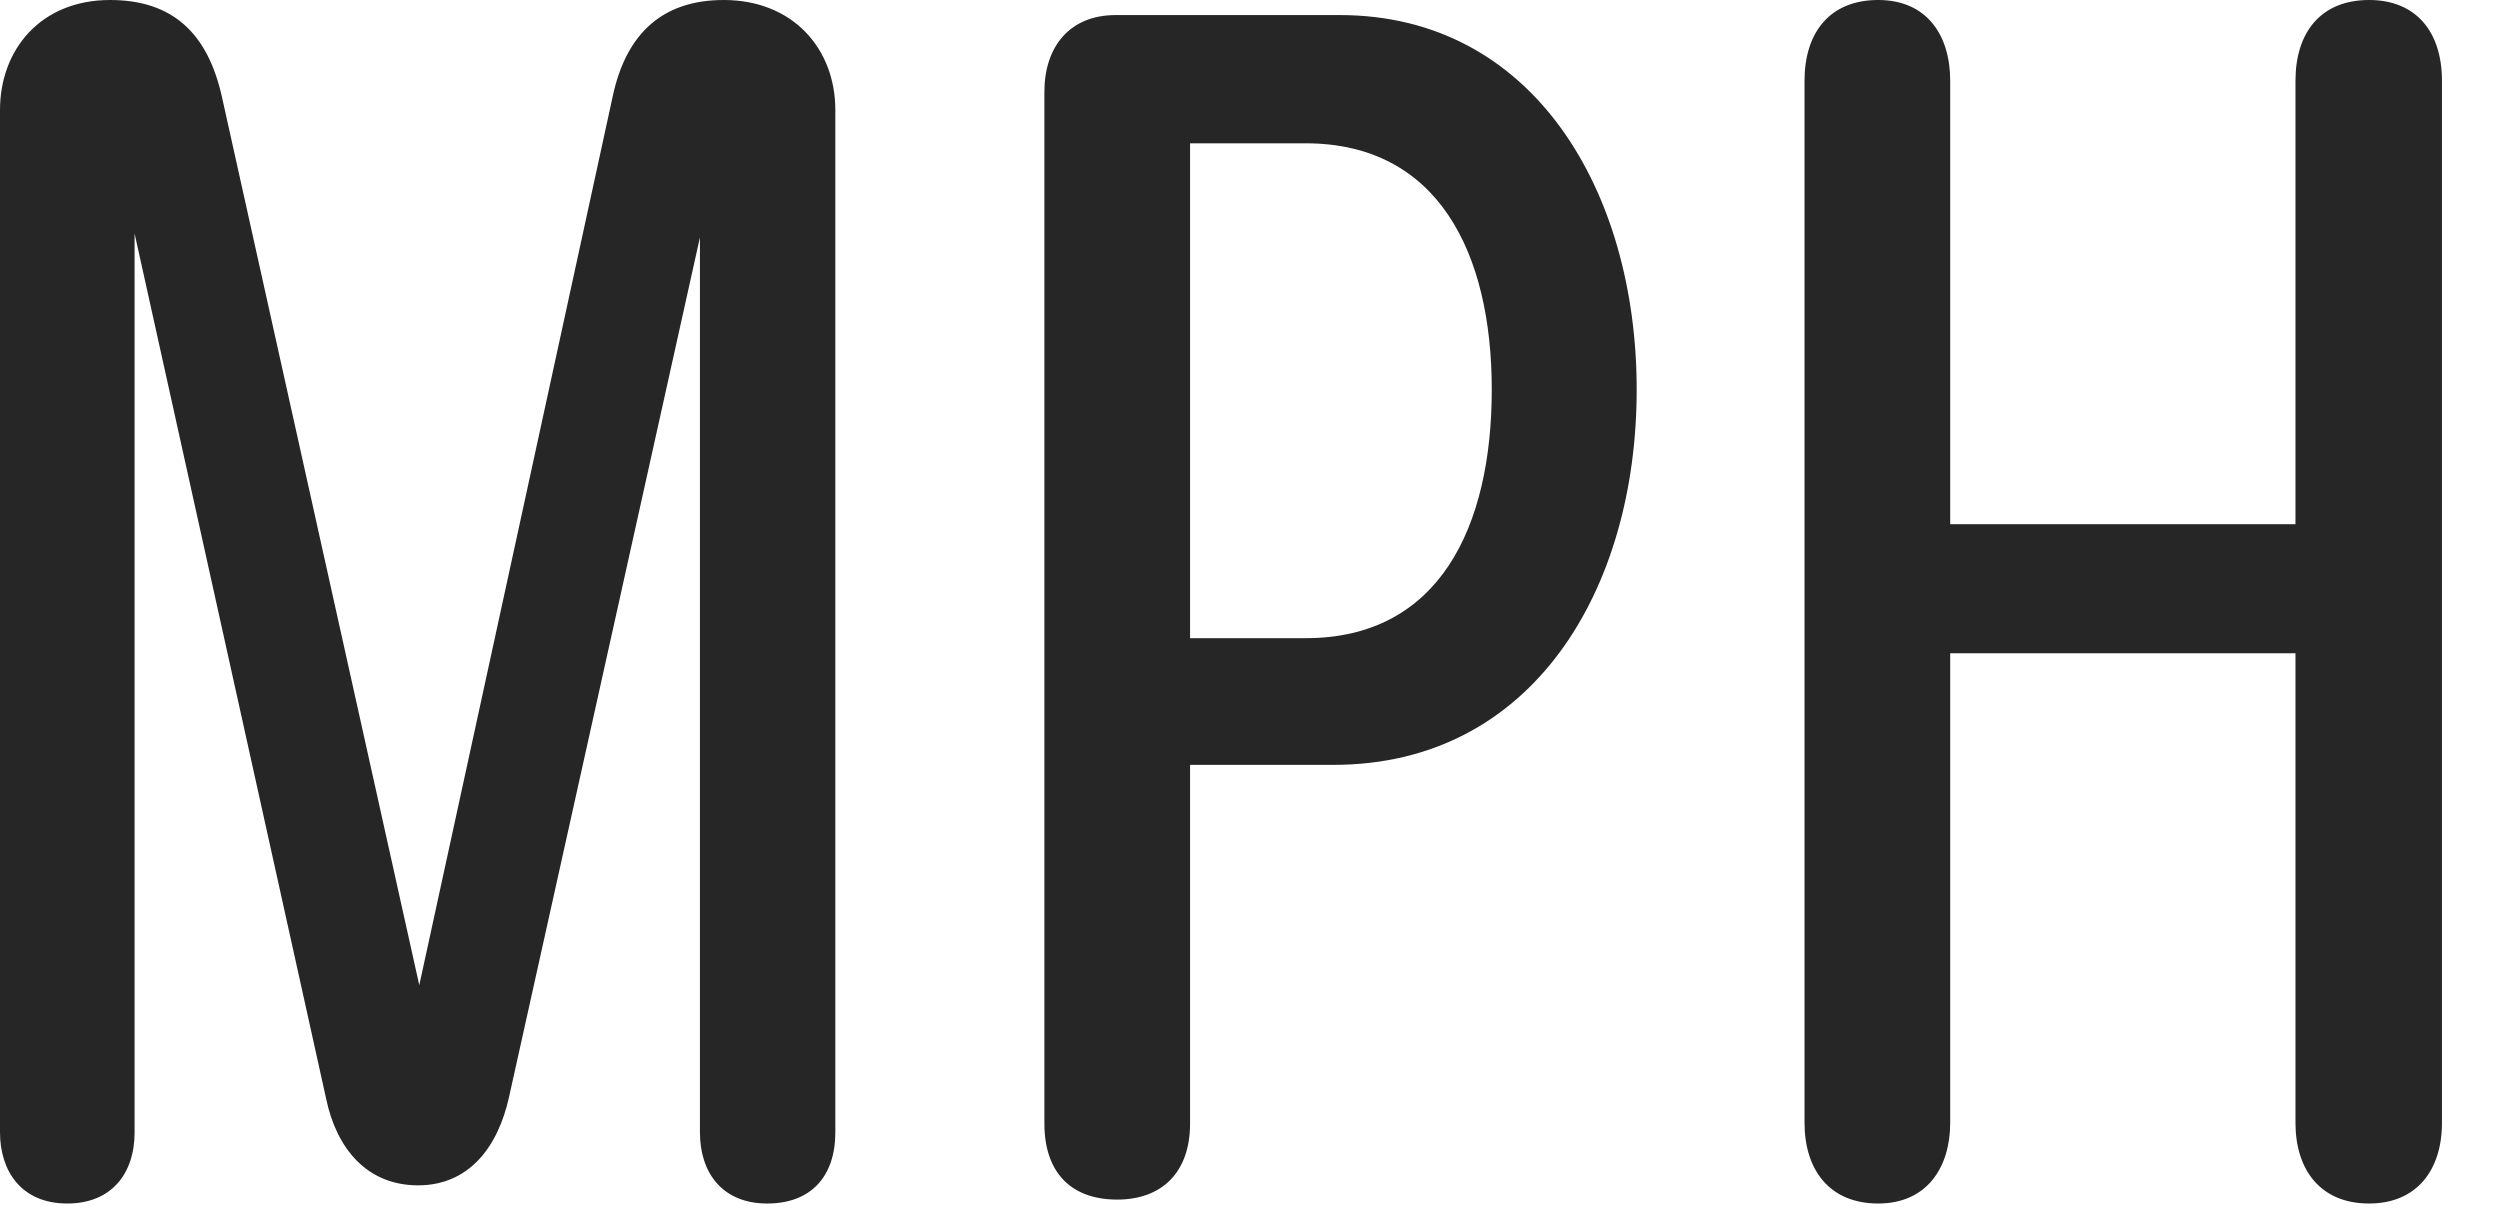 <svg width="37" height="18" viewBox="0 0 37 18" fill="none" xmlns="http://www.w3.org/2000/svg">
<path d="M0.996 17.812C1.641 17.812 1.992 17.379 1.992 16.758V3.352H1.969L4.828 16.266C4.98 16.992 5.426 17.543 6.188 17.543C6.938 17.543 7.371 16.98 7.535 16.23L10.395 3.352H10.359V16.758C10.359 17.355 10.688 17.812 11.355 17.812C12 17.812 12.363 17.414 12.363 16.758V1.629C12.363 0.715 11.73 0 10.711 0C9.809 0 9.27 0.492 9.07 1.418L6.188 14.66H6.223L3.281 1.418C3.07 0.492 2.555 0 1.629 0C0.609 0 0 0.727 0 1.629V16.758C0 17.332 0.316 17.812 0.996 17.812ZM16.535 17.754C17.18 17.754 17.613 17.367 17.613 16.629V11.32H19.734C22.688 11.32 24.223 8.719 24.223 5.766C24.223 2.836 22.699 0.223 19.828 0.223H16.512C15.832 0.223 15.457 0.691 15.457 1.359V16.629C15.457 17.332 15.832 17.754 16.535 17.754ZM17.613 9.445V2.121H19.324C21.281 2.121 22.078 3.738 22.078 5.766C22.078 7.793 21.305 9.445 19.324 9.445H17.613ZM27.797 17.812C28.523 17.812 28.863 17.273 28.863 16.617V9.668H33.973V16.617C33.973 17.32 34.348 17.812 35.062 17.812C35.766 17.812 36.141 17.32 36.141 16.617V1.195C36.141 0.48 35.766 0 35.062 0C34.348 0 33.973 0.48 33.973 1.195V7.758H28.863V1.195C28.863 0.527 28.523 0 27.797 0C27.082 0 26.707 0.48 26.707 1.195V16.617C26.707 17.32 27.082 17.812 27.797 17.812Z" fill="black" fill-opacity="0.85"/>
</svg>
